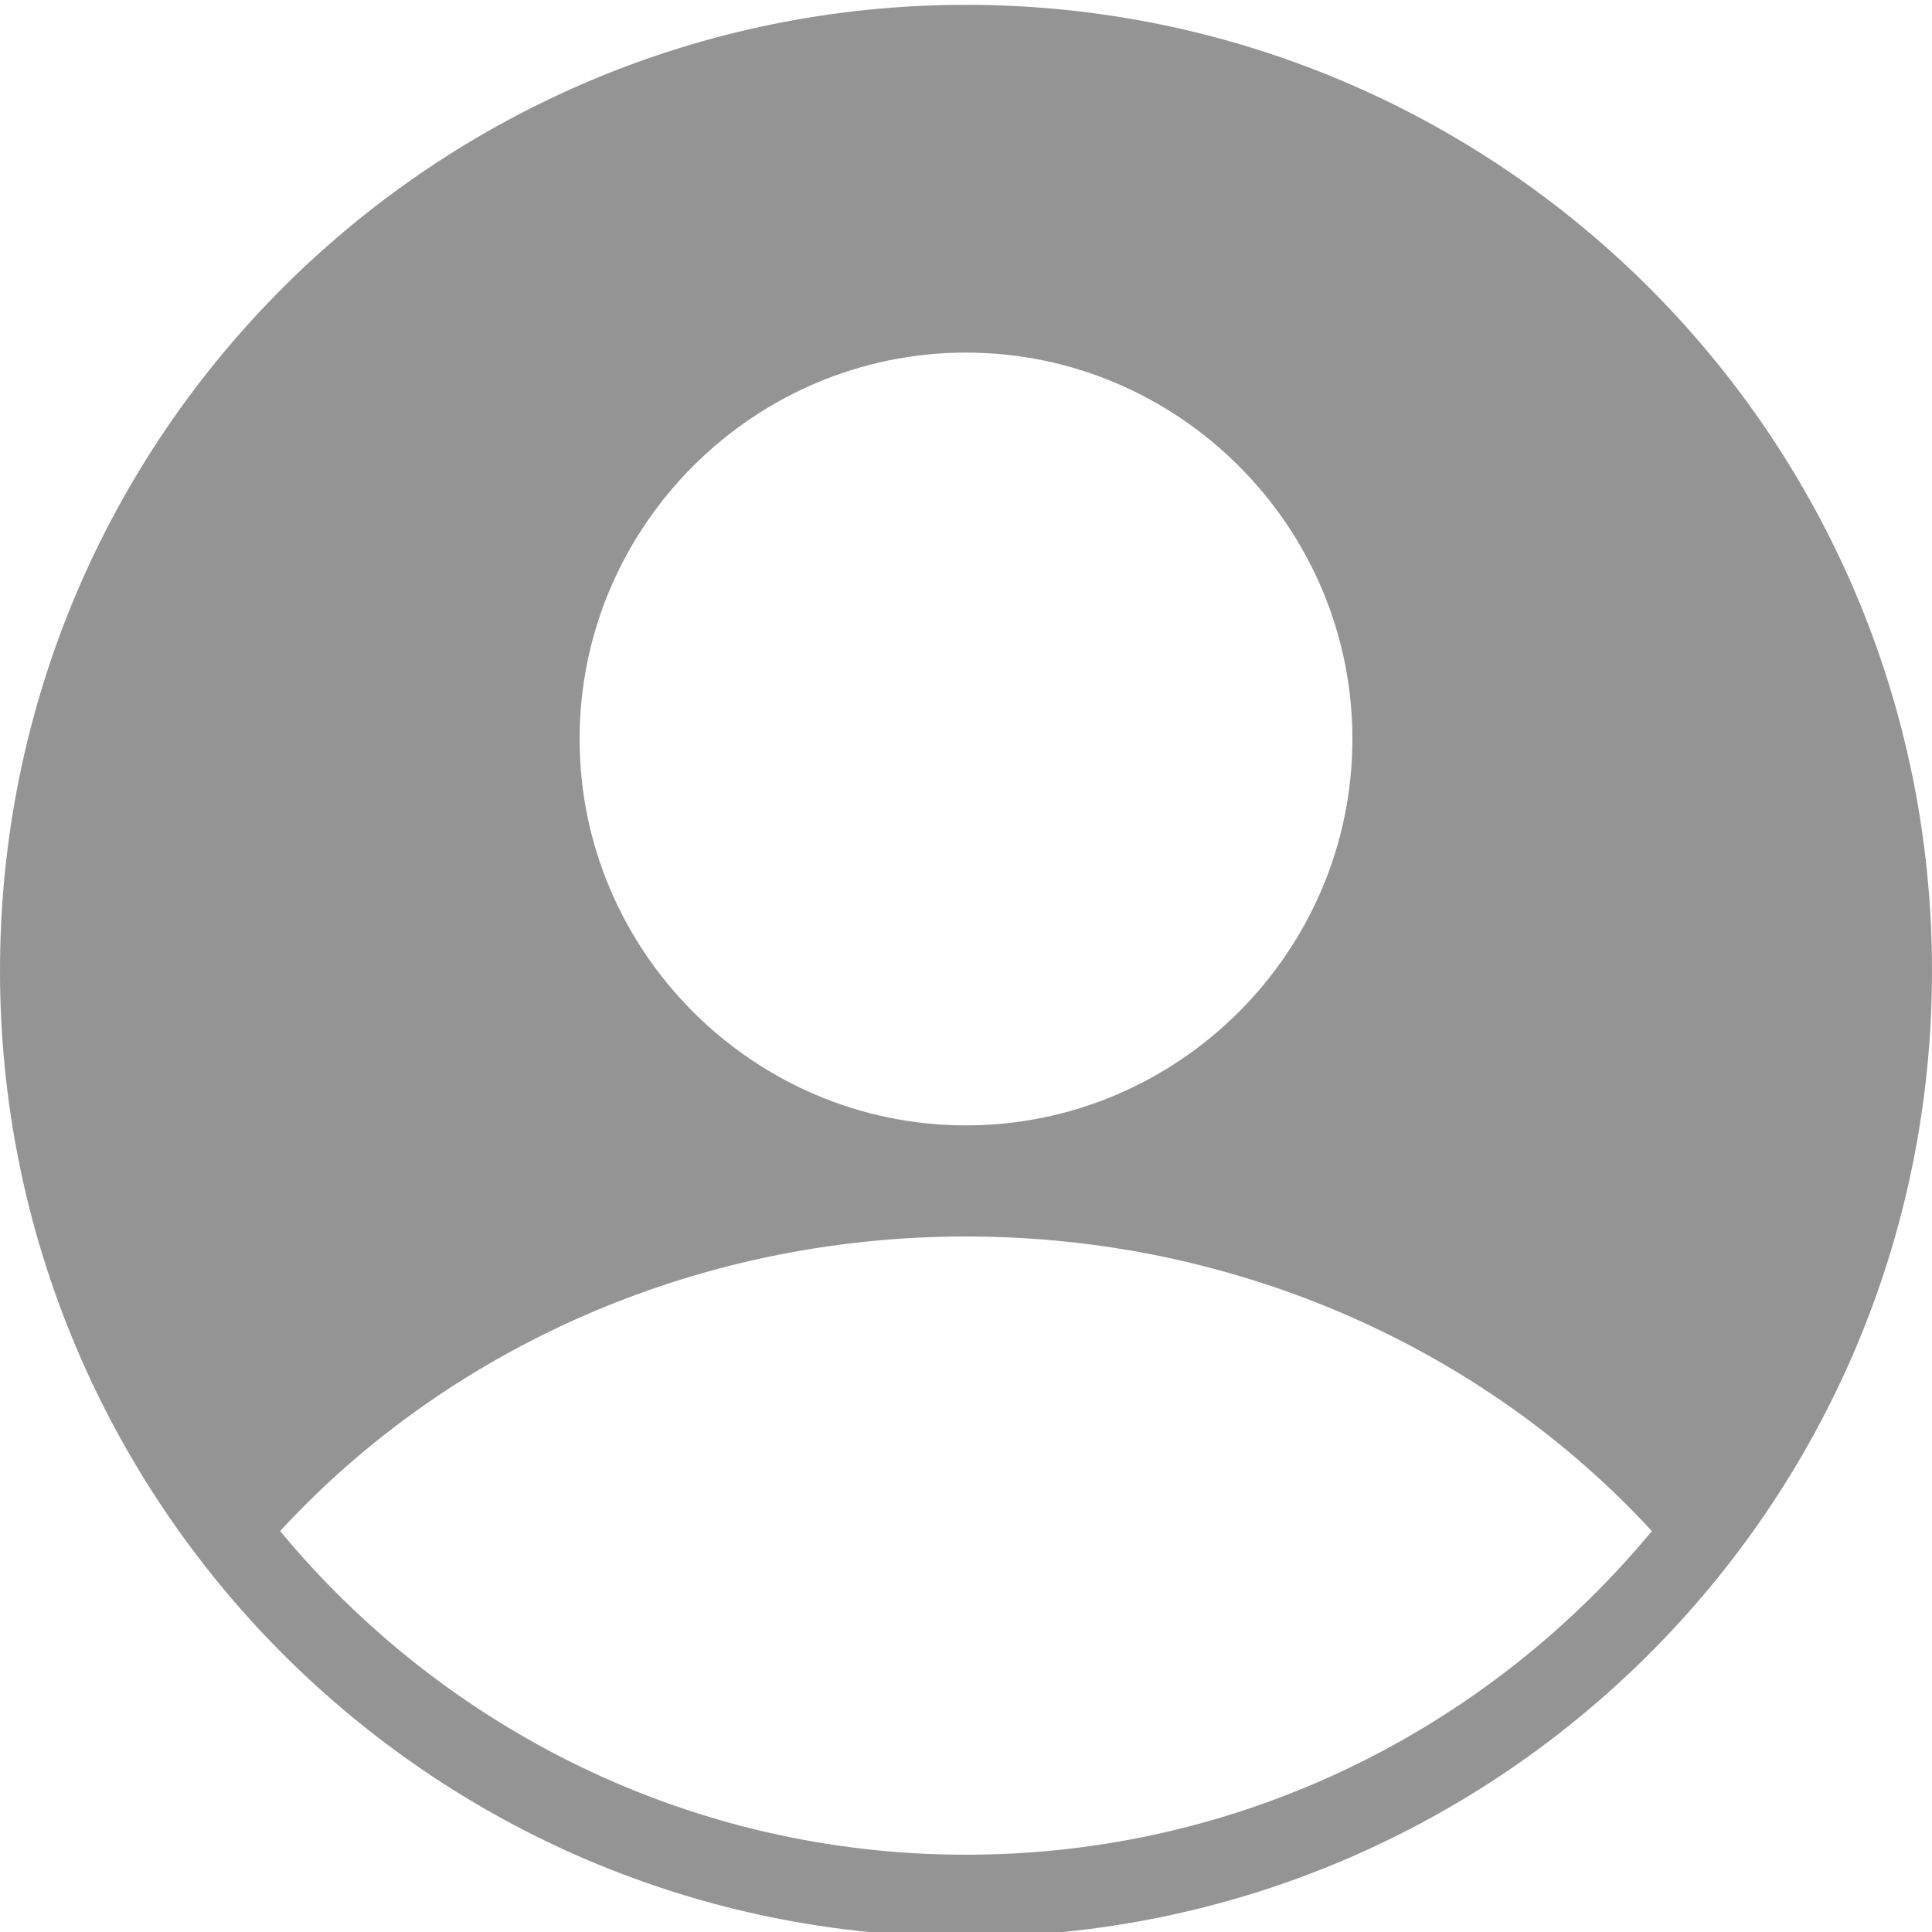 <?xml version="1.0" standalone="no"?><!DOCTYPE svg PUBLIC "-//W3C//DTD SVG 1.1//EN" "http://www.w3.org/Graphics/SVG/1.1/DTD/svg11.dtd">
<svg version="1.1" id="图层_1" xmlns="http://www.w3.org/2000/svg" xmlns:xlink="http://www.w3.org/1999/xlink" x="0px" y="0px"
     viewBox="0 0 40 40" style="enable-background:new 0 0 40 40;" xml:space="preserve">
<style type="text/css">
    .st0{fill:#949494;}
</style>
<g id="XMLID_2_">
    <g id="XMLID_3_">
        <path id="XMLID_4_" class="st0" d="M20,0.1c-11,0-20,8.9-20,20c0,11,8.9,20,20,20c11,0,20-8.9,20-20C40,9,31,0.1,20,0.1L20,0.1z
             M20,7.3c4.4,0,8,3.6,8,8c0,4.4-3.6,8-8,8c-4.4,0-8-3.6-8-8C12,10.9,15.6,7.3,20,7.3L20,7.3z M20,38.4c-5.7,0-10.8-2.6-14.2-6.7
            c3.4-3.7,8.5-6.1,14.2-6.1c5.7,0,10.8,2.4,14.2,6.1C30.8,35.8,25.7,38.4,20,38.4L20,38.4z M20,38.4"/>
    </g>
</g>
</svg>
